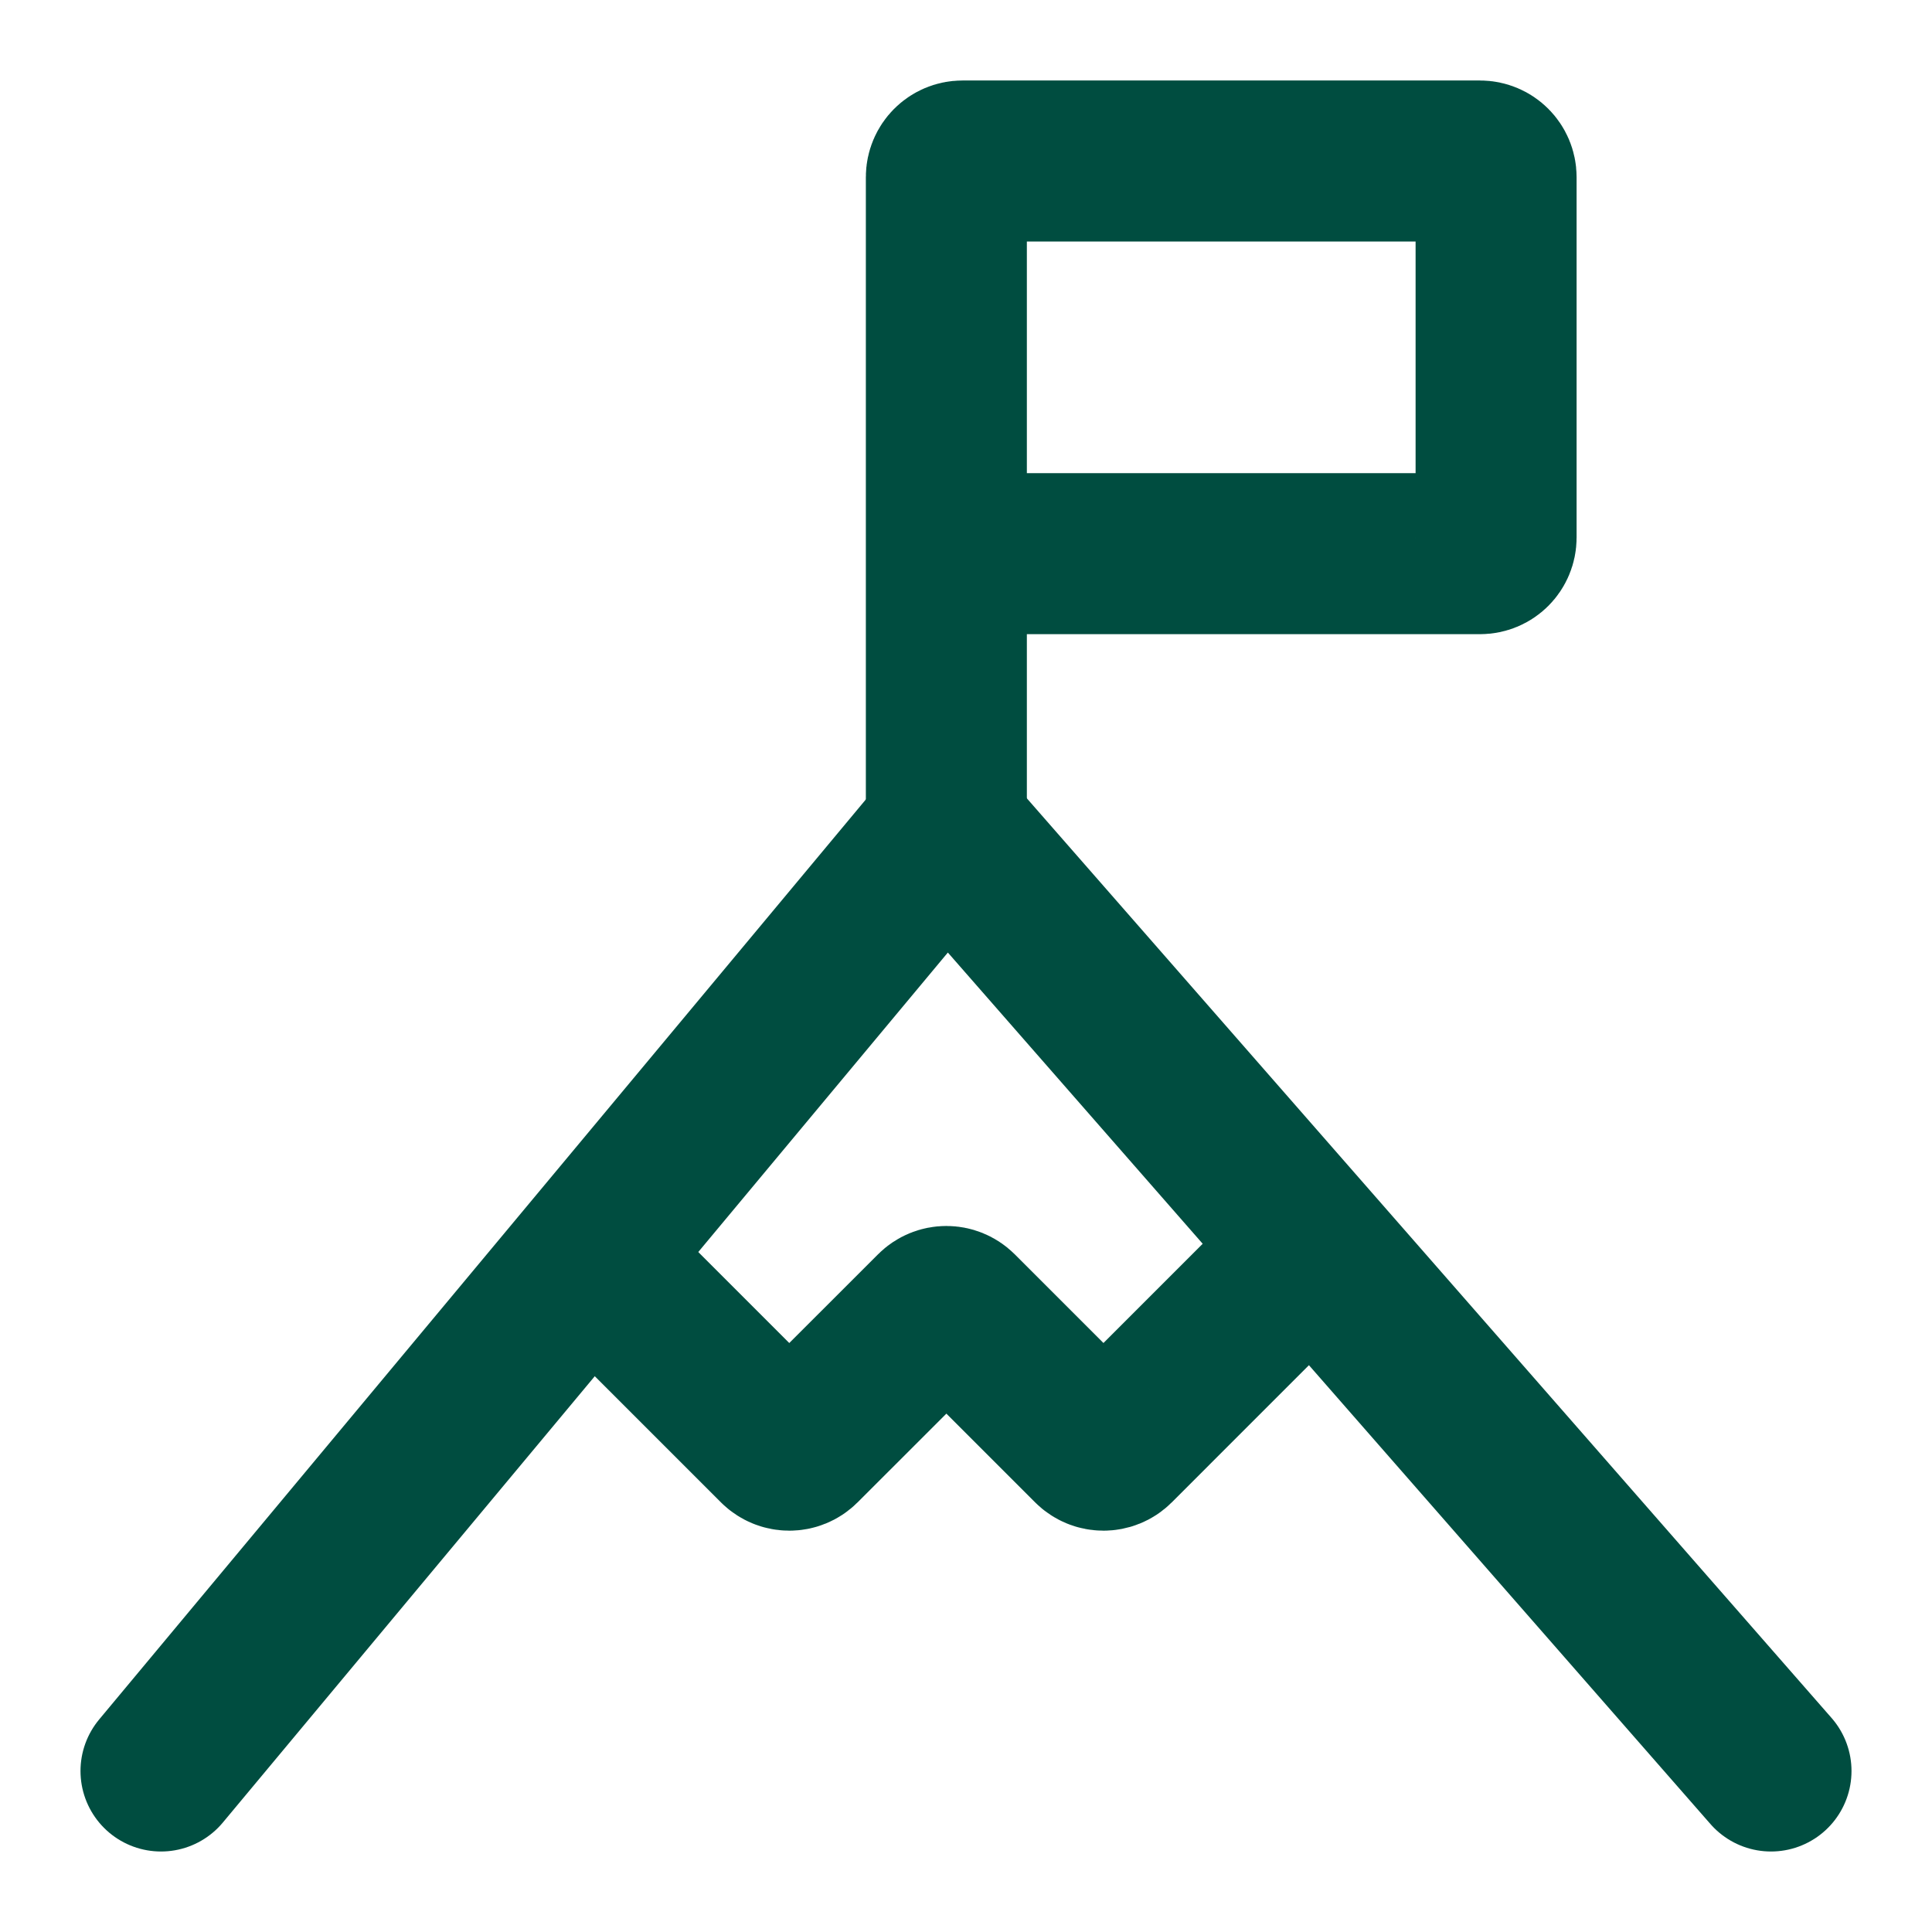 <svg width="24" height="24" viewBox="0 0 24 24" fill="none" xmlns="http://www.w3.org/2000/svg">
<path d="M2 22L11.756 10.293L22 22" stroke="#004D40" stroke-width="2" stroke-linecap="round"/>
<path d="M11.756 10.293V6.878M11.756 6.878V2.2C11.756 2.09 11.846 2 11.956 2H18.385C18.496 2 18.585 2.09 18.585 2.2V6.678C18.585 6.789 18.496 6.878 18.385 6.878H11.756Z" stroke="#004D40" stroke-width="2"/>
<path d="M6.878 15.171L9.663 17.956C9.742 18.034 9.868 18.034 9.946 17.956L11.615 16.288C11.693 16.21 11.819 16.21 11.898 16.288L13.566 17.956C13.644 18.034 13.771 18.034 13.849 17.956L16.634 15.171" stroke="#004D40" stroke-width="2"/>
</svg>
